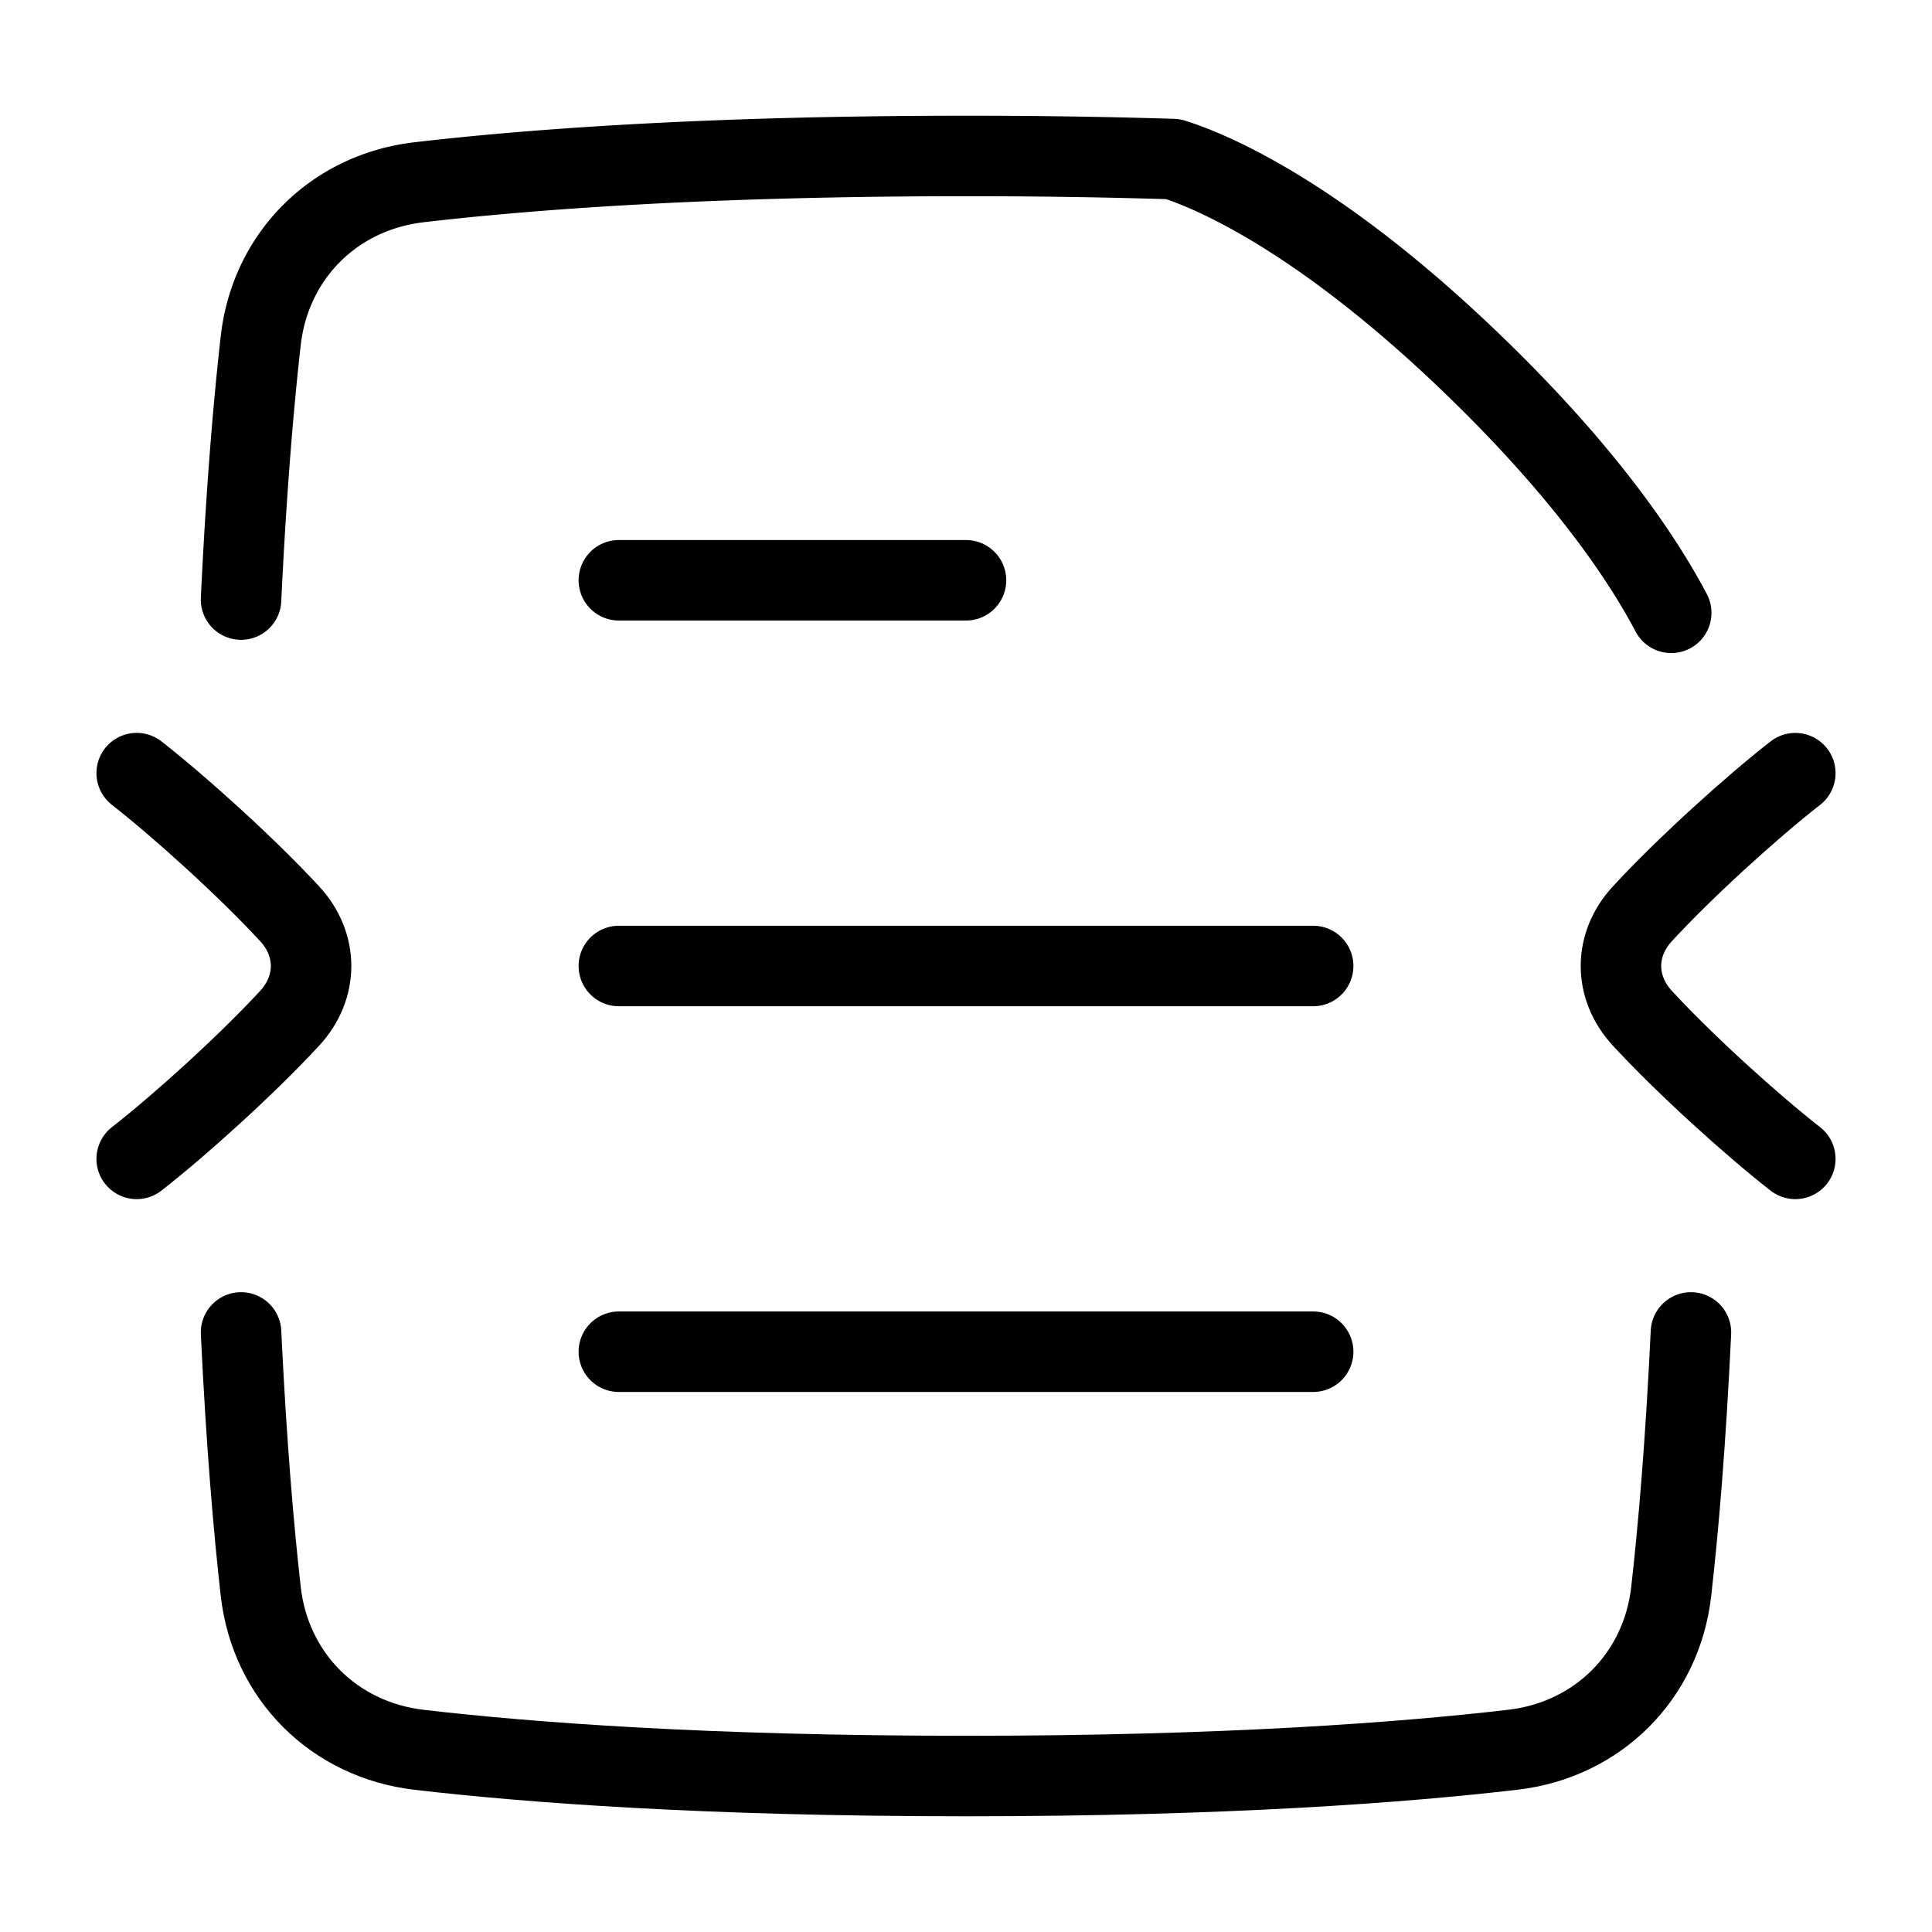 <svg xmlns="http://www.w3.org/2000/svg" fill="none" viewBox="-1 -1 48 48" height="48" width="48"><g id="compress-PDF--essential-files-folder-compress-PDF"><path id="Vector 831" stroke="#000" stroke-linecap="round" stroke-linejoin="round" d="m14.375 32.583 17.25 0" stroke-width="2"></path><path id="Vector 829" stroke="#000" stroke-linecap="round" stroke-linejoin="round" d="m14.375 23 17.25 0" stroke-width="2"></path><path id="Vector 830" stroke="#000" stroke-linecap="round" stroke-linejoin="round" d="m14.375 13.417 8.625 0" stroke-width="2"></path><path id="Vector 134 (Stroke)" stroke="#000" stroke-linecap="round" stroke-linejoin="round" d="M2.396 27.792c1.076 -0.84 2.732 -2.336 3.801 -3.494 0.709 -0.77 0.709 -1.826 0 -2.595C5.127 20.544 3.471 19.048 2.396 18.208" stroke-width="2"></path><path id="Vector 134 (Stroke)_2" stroke="#000" stroke-linecap="round" stroke-linejoin="round" d="M43.604 27.792c-1.076 -0.84 -2.732 -2.336 -3.8 -3.494 -0.709 -0.77 -0.709 -1.826 0 -2.595 1.068 -1.159 2.724 -2.655 3.8 -3.494" stroke-width="2"></path><path id="Subtract" stroke="#000" stroke-linecap="round" stroke-linejoin="round" d="M41.011 32.104c-0.133 2.796 -0.316 4.903 -0.49 6.434 -0.24 2.11 -1.824 3.688 -3.933 3.934 -2.698 0.315 -7.104 0.653 -13.589 0.653 -6.484 0 -10.891 -0.337 -13.589 -0.652 -2.108 -0.247 -3.692 -1.825 -3.932 -3.935 -0.173 -1.531 -0.356 -3.638 -0.489 -6.434" stroke-width="2"></path><path id="Subtract_2" stroke="#000" stroke-linecap="round" stroke-linejoin="round" d="M40.521 14.225c-0.703 -1.332 -2.089 -3.407 -4.772 -6.022 -3.987 -3.888 -6.747 -4.983 -7.605 -5.251A164.536 164.536 0 0 0 23 2.875c-6.485 0 -10.891 0.338 -13.589 0.653 -2.108 0.246 -3.693 1.824 -3.933 3.934 -0.173 1.531 -0.356 3.638 -0.489 6.434" stroke-width="2"></path></g></svg>